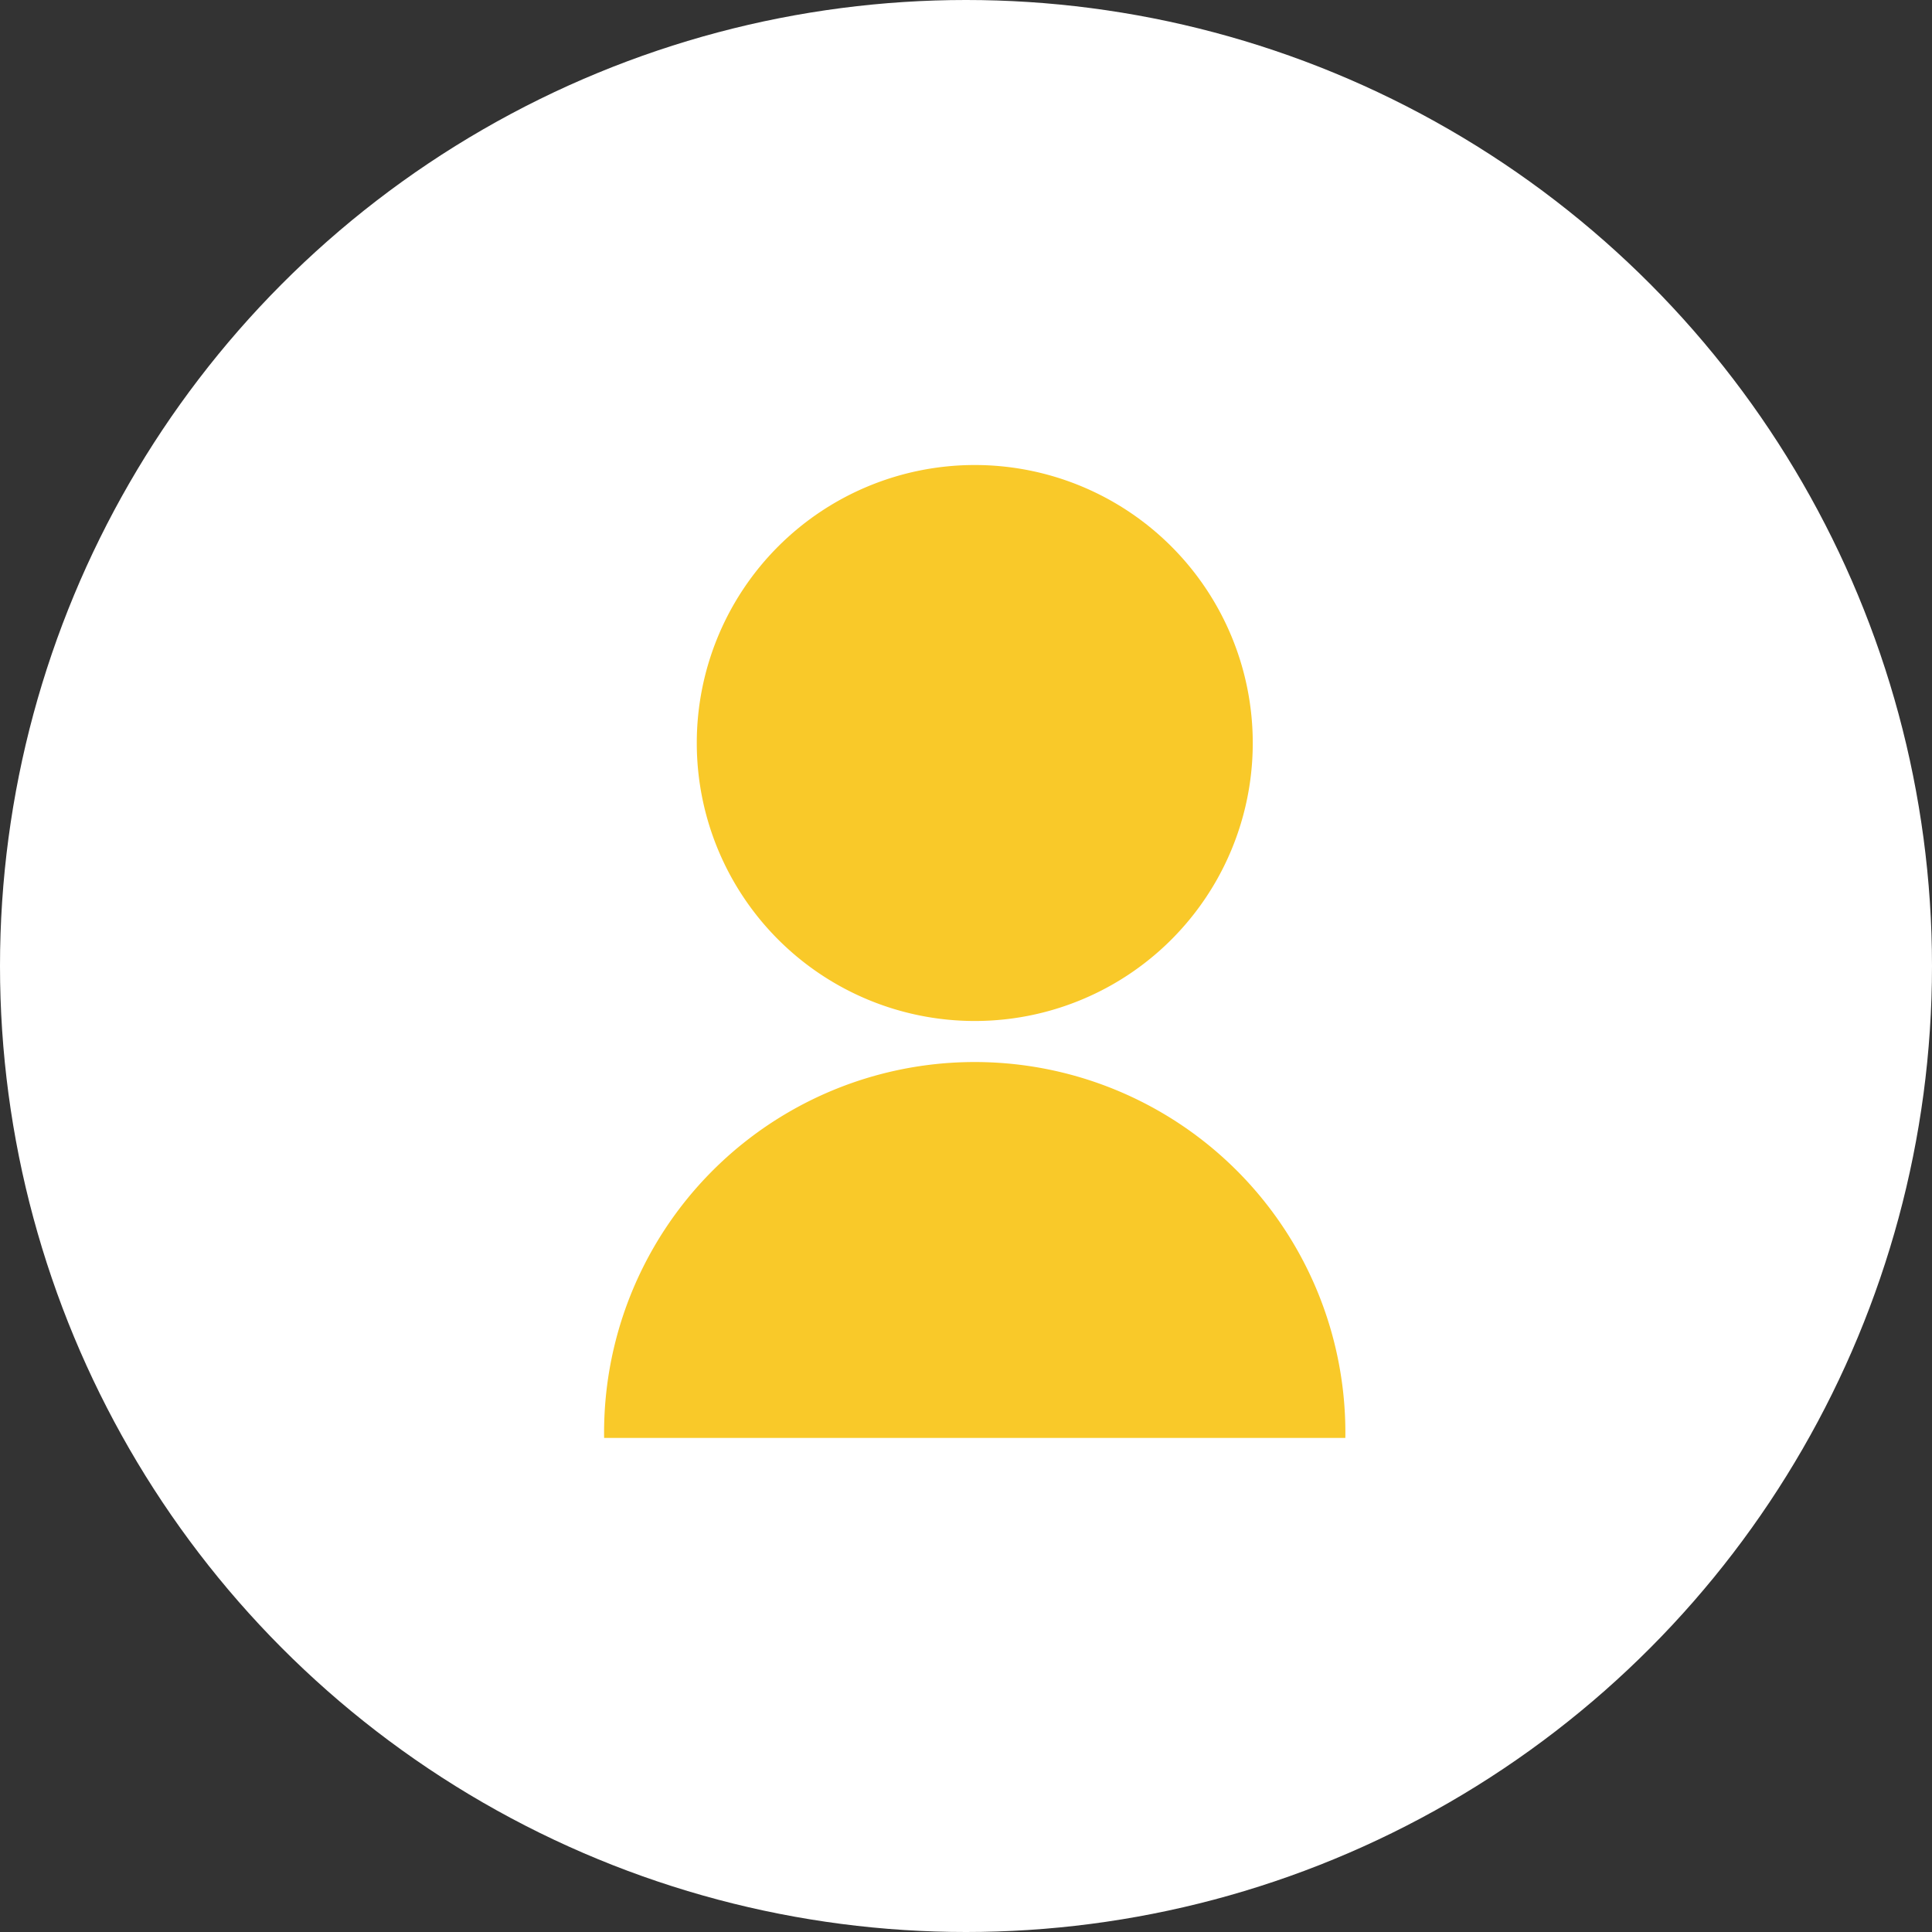 <svg xmlns="http://www.w3.org/2000/svg" width="26" height="26" viewBox="0 0 26 26">
  <rect x="0" y="0" width="26" height="26" fill="#333333" stroke="none"/>
  <g id="ic_mypage" transform="translate(-1690 -71)">
    <circle id="타원_2" data-name="타원 2" cx="13" cy="13" r="13" transform="translate(1690 71)" fill="#fff"/>
    <g id="그룹_19" data-name="그룹 19" transform="translate(1695.636 76.636)">
      <path id="패스_15" data-name="패스 15" d="M0,0H14.963V14.963H0Z" fill="none"/>
      <path id="패스_16" data-name="패스 16" d="M4,14.092a4.988,4.988,0,1,1,9.975,0ZM8.988,8.481a3.741,3.741,0,1,1,3.741-3.741A3.74,3.74,0,0,1,8.988,8.481Z" transform="translate(-1.506 -0.377)" fill="#f9c929"/>
    </g>
  </g>
</svg>

